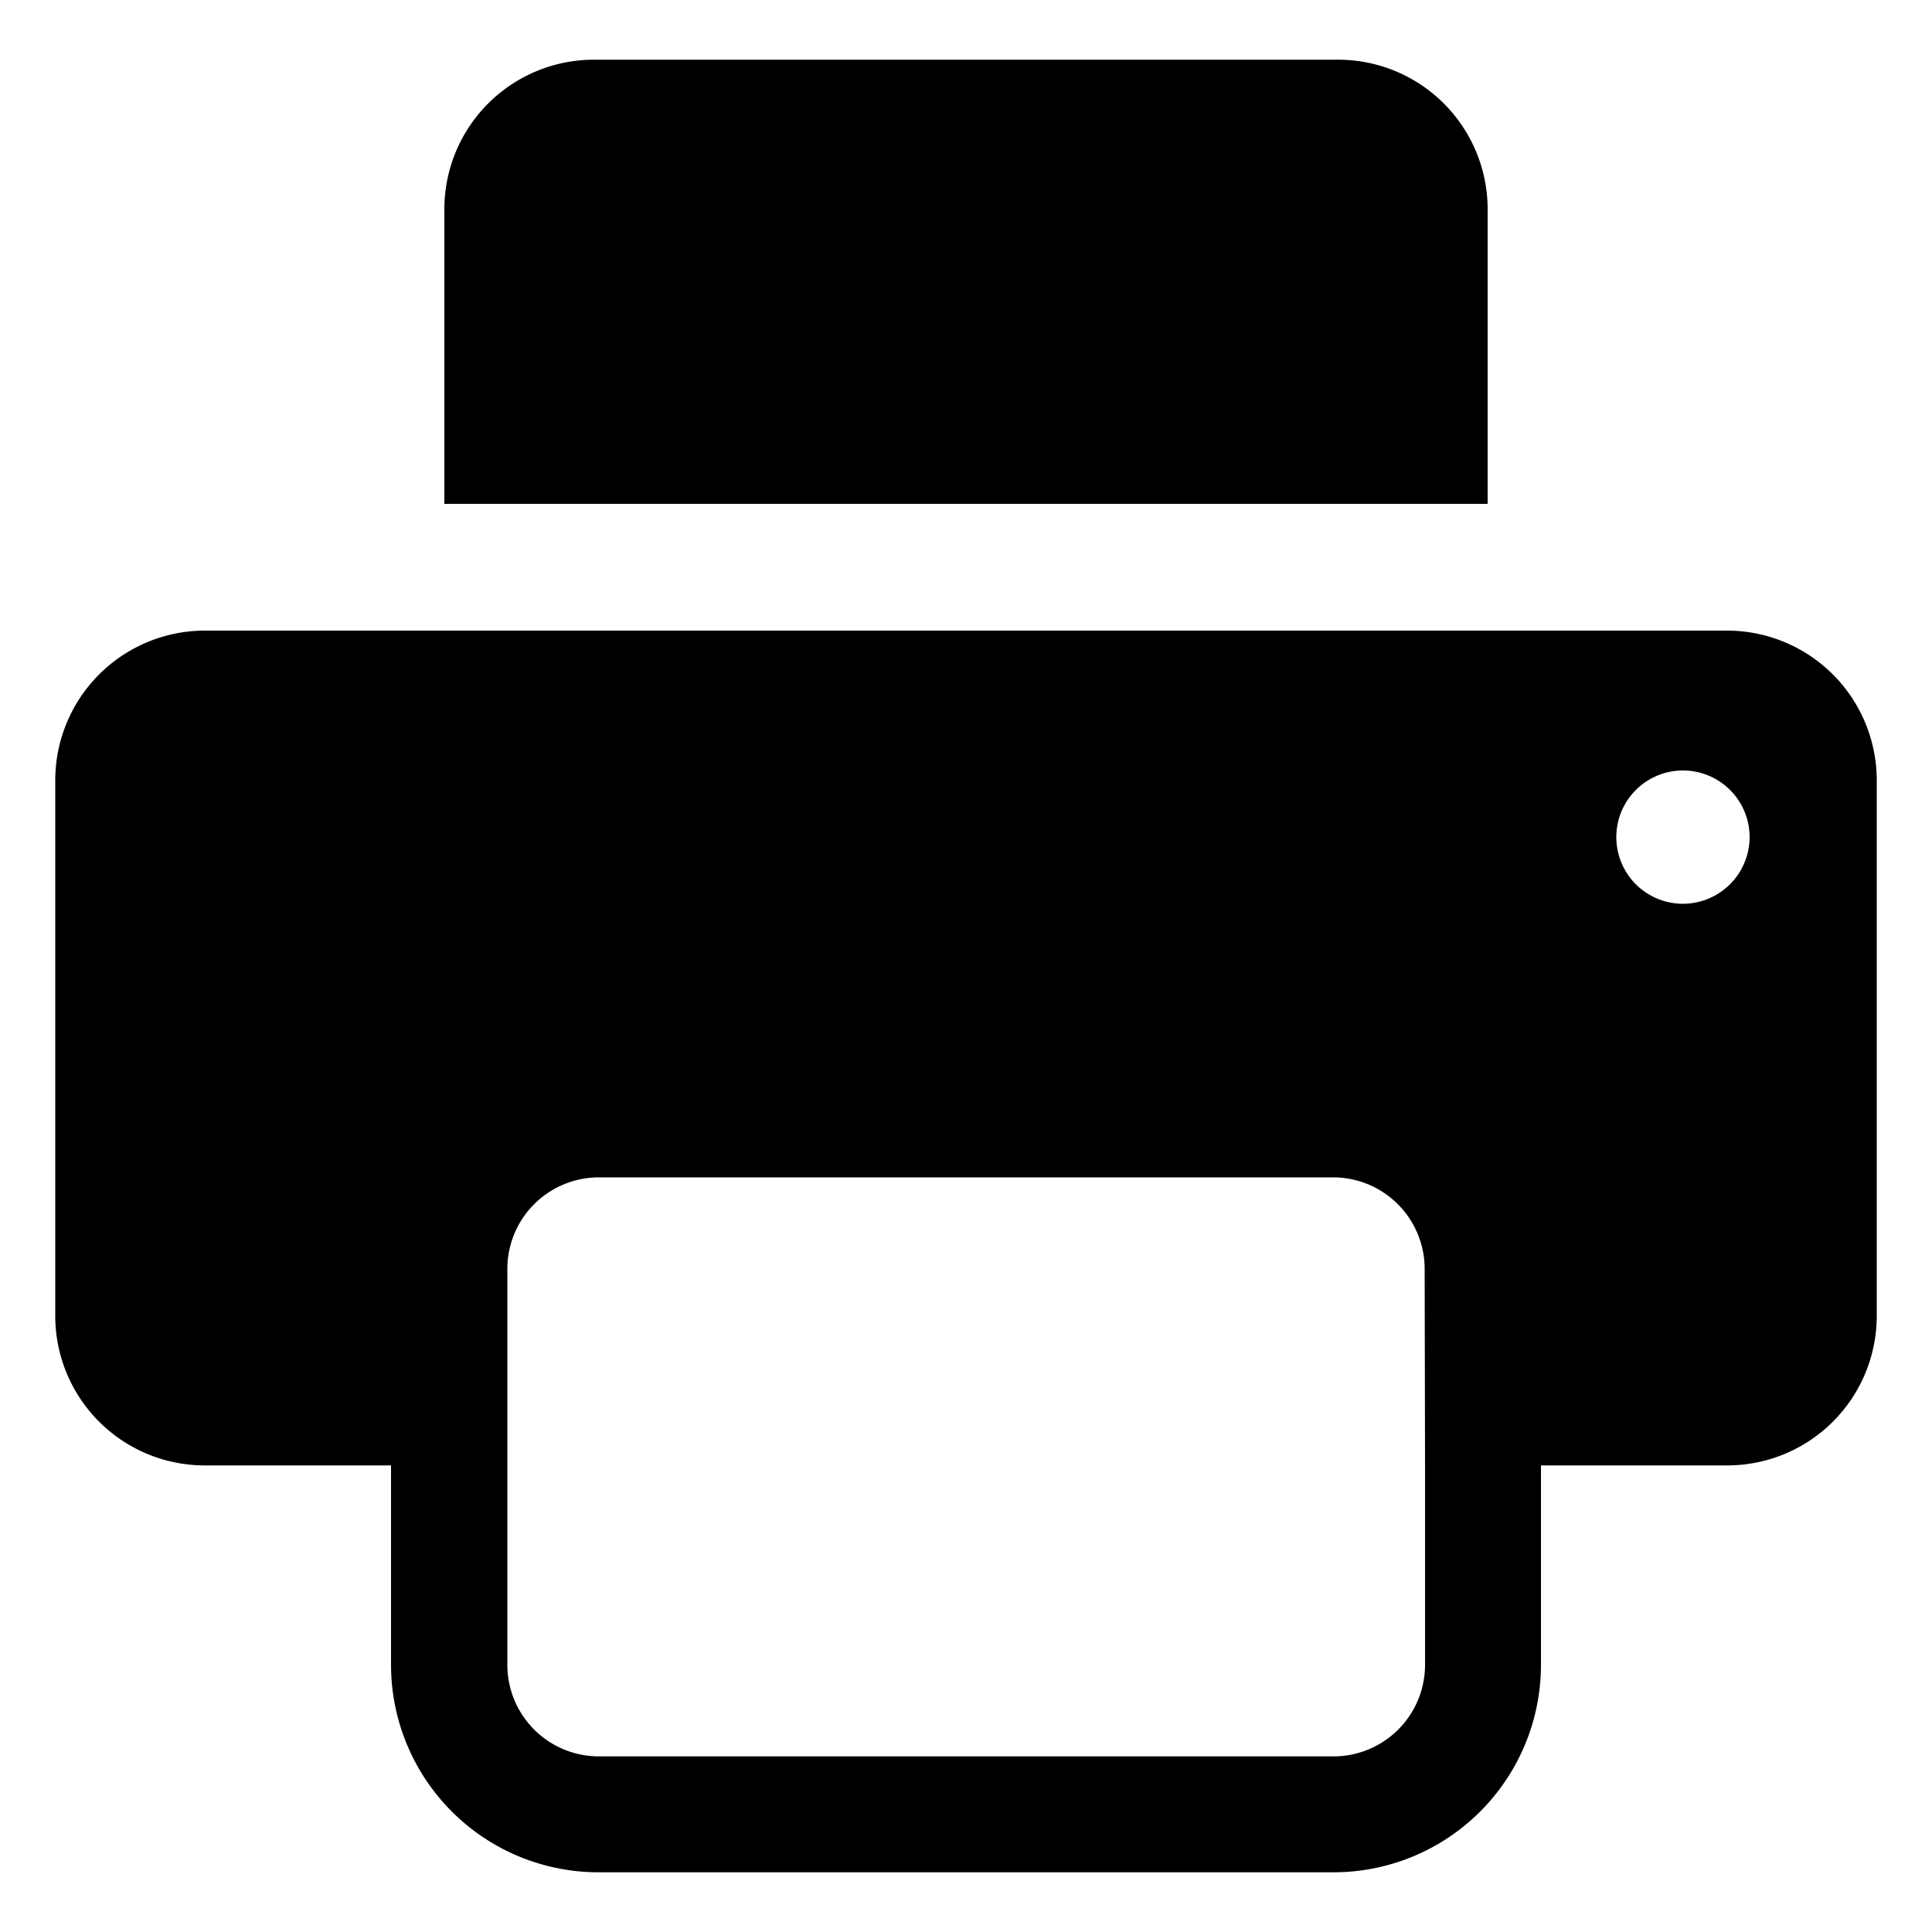 <svg xmlns="http://www.w3.org/2000/svg" viewBox="0 0 100 100">
    <path fill="#000000" class="cls-1"
          d="M30.75,3.09H69.25A7.74,7.74,0,0,1,77,10.83V26.08a0,0,0,0,1,0,0H23a0,0,0,0,1,0,0V10.83a7.74,7.74,0,0,1,7.74-7.74Z"/>
    <path fill="#000000" class="cls-1"
          d="M89.4,32.64H10.6a7.75,7.75,0,0,0-7.74,7.74V68.11a7.74,7.74,0,0,0,7.74,7.74h9.64V86.17A10.74,10.74,0,0,0,31,96.91H69A10.74,10.74,0,0,0,79.76,86.17V75.85H89.4a7.74,7.74,0,0,0,7.74-7.74V40.38A7.75,7.75,0,0,0,89.4,32.64ZM73.76,75.85V86.17A4.74,4.74,0,0,1,69,90.91H31a4.74,4.74,0,0,1-4.74-4.74V65.68A4.74,4.74,0,0,1,31,60.94H69a4.74,4.74,0,0,1,4.74,4.74ZM87.11,46.78a3.45,3.45,0,1,1,3.45-3.45A3.46,3.46,0,0,1,87.11,46.78Z"/>
</svg>
